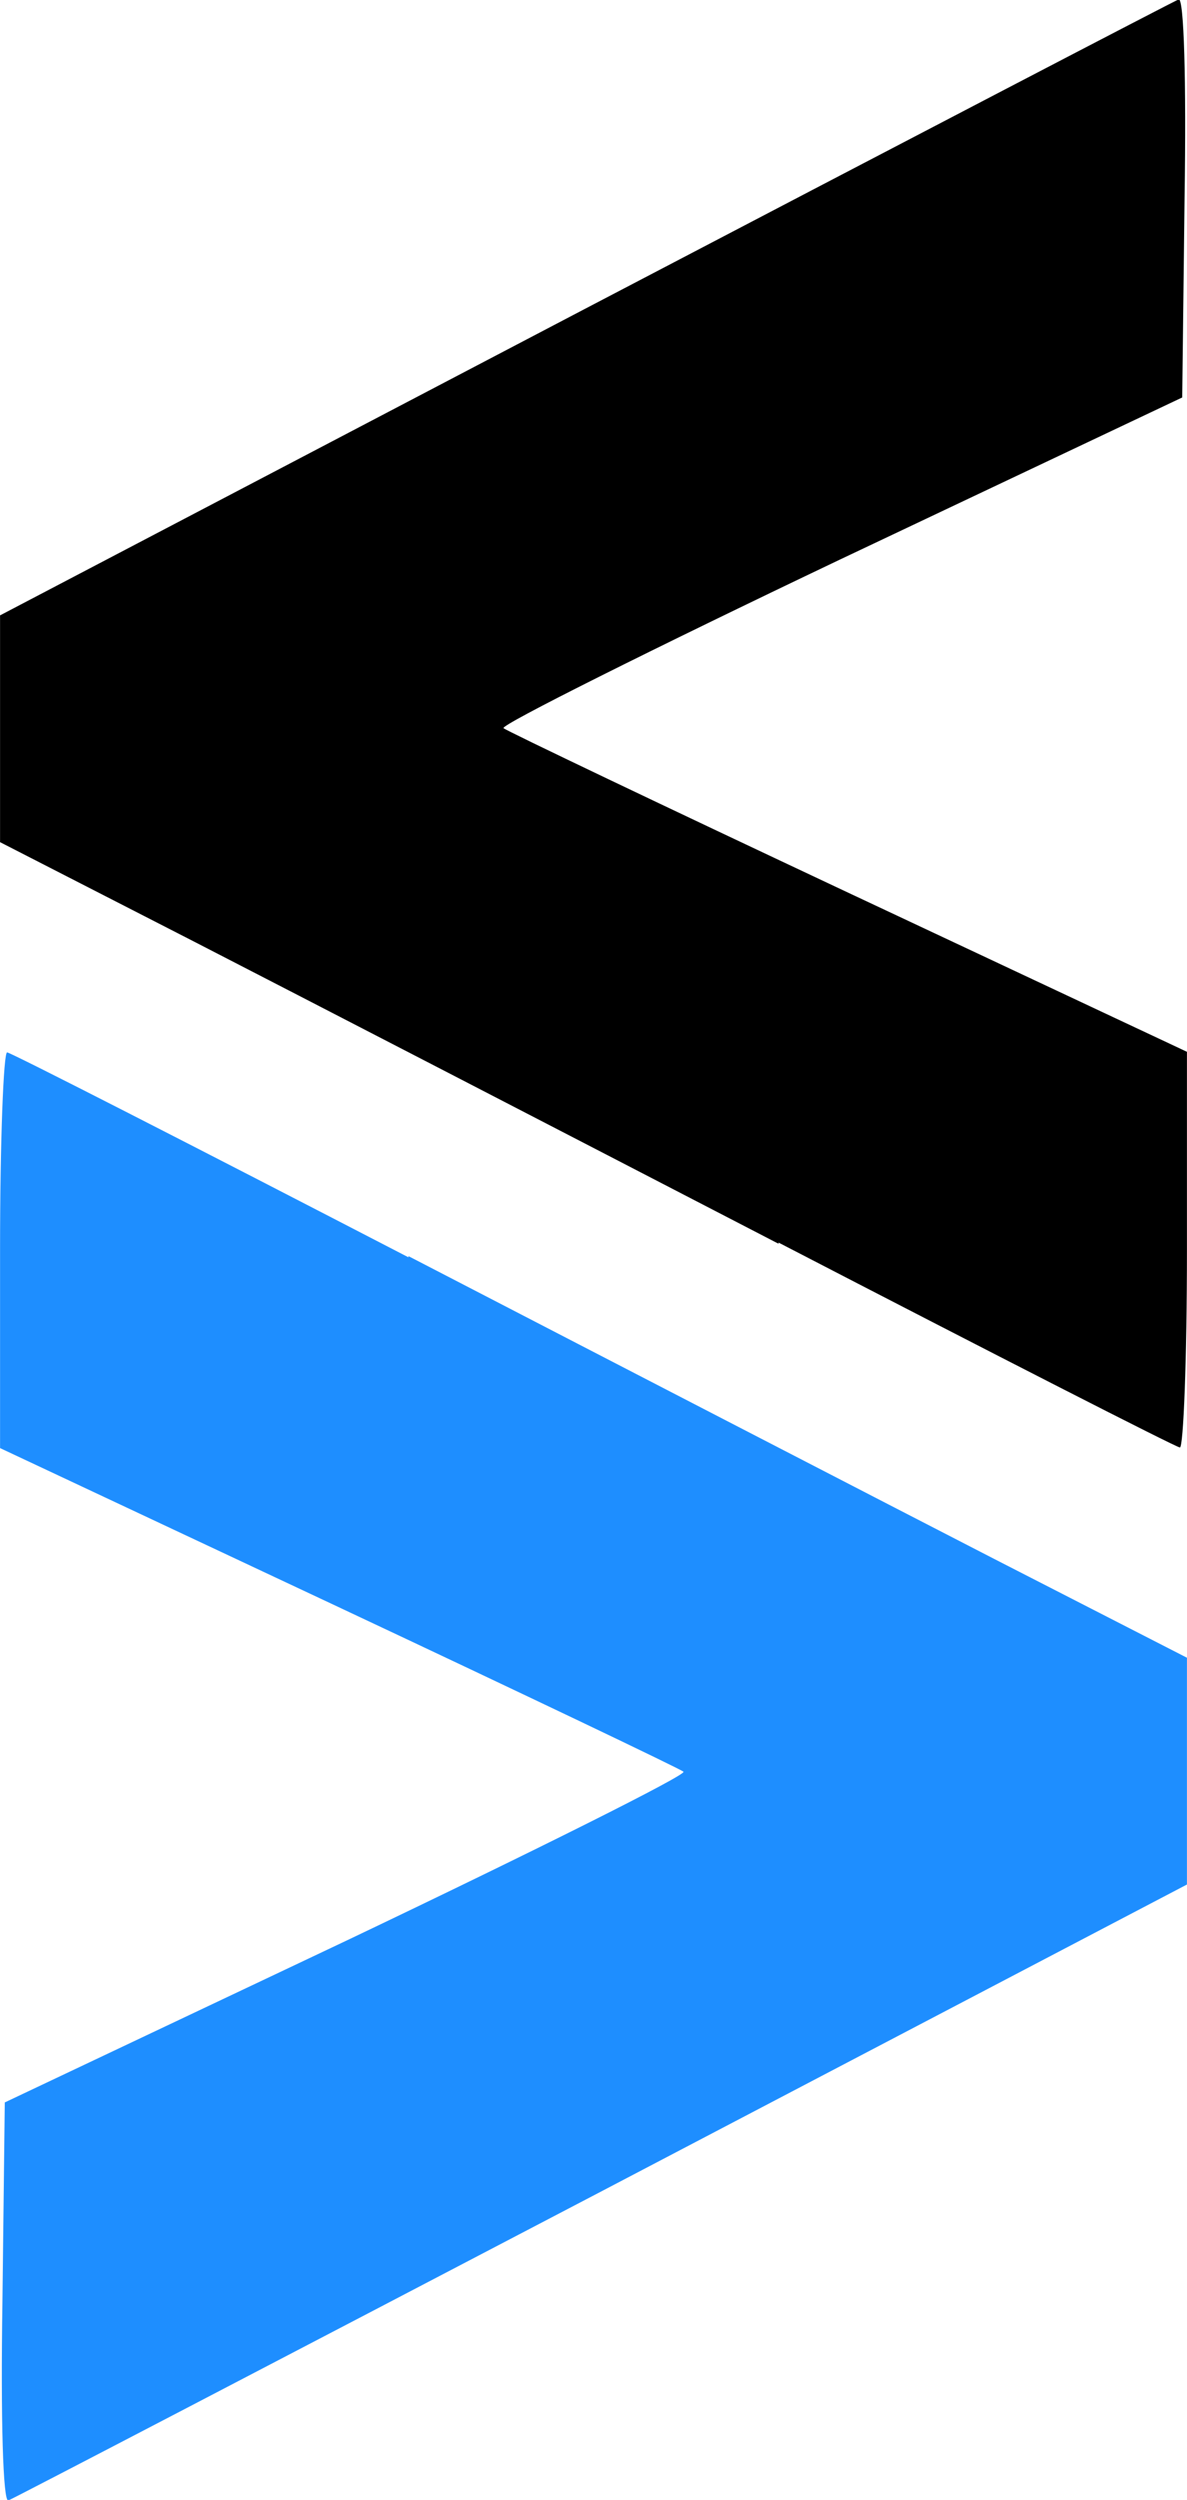 <?xml version="1.0" encoding="UTF-8" standalone="no"?>
<!-- Created with Inkscape (http://www.inkscape.org/) -->

<svg
   xmlns:dc="http://purl.org/dc/elements/1.1/"
   xmlns:cc="http://creativecommons.org/ns#"
   xmlns:rdf="http://www.w3.org/1999/02/22-rdf-syntax-ns#"
   xmlns:svg="http://www.w3.org/2000/svg"
   xmlns="http://www.w3.org/2000/svg"
   xmlns:sodipodi="http://sodipodi.sourceforge.net/DTD/sodipodi-0.dtd"
   xmlns:inkscape="http://www.inkscape.org/namespaces/inkscape"
   width="7.602"
   height="16"
   viewBox="0 0 2.011 4.233"
   version="1.1"
   id="svg8"
   inkscape:export-filename="C:\Users\Corvus\StockTwits.png"
   inkscape:export-xdpi="96.00045"
   inkscape:export-ydpi="96.00045"
   inkscape:version="0.92.4 (5da689c313, 2019-01-14)"
   sodipodi:docname="STLOGO.svg">
  <defs
     id="defs2" />
  <sodipodi:namedview
     id="base"
     pagecolor="#ffffff"
     bordercolor="#666666"
     borderopacity="1.0"
     inkscape:pageopacity="0.0"
     inkscape:pageshadow="2"
     inkscape:zoom="15.839192"
     inkscape:cx="-0.53347606"
     inkscape:cy="7.2031774"
     inkscape:document-units="mm"
     inkscape:current-layer="layer1"
     showgrid="false"
     fit-margin-top="0"
     fit-margin-left="0"
     fit-margin-right="0"
     fit-margin-bottom="0"
     units="px"
     inkscape:window-width="1920"
     inkscape:window-height="1017"
     inkscape:window-x="1912"
     inkscape:window-y="-8"
     inkscape:window-maximized="1" />
  <g
     inkscape:label="Layer 1"
     inkscape:groupmode="layer"
     id="layer1"
     transform="translate(-56.669,-125.629)">
    <path
       style="fill:#000000;stroke-width:0.016"
       d="m 57.988,127.735 c -0.367,-0.19 -0.814,-0.421 -0.993,-0.513 l -0.326,-0.167 v -0.192 -0.192 l 0.991,-0.519 c 0.545,-0.285 0.998,-0.521 1.006,-0.524 0.009,-0.003 0.013,0.139 0.01,0.334 l -0.004,0.34 -0.581,0.275 c -0.319,0.152 -0.575,0.28 -0.569,0.285 0.006,0.005 0.27,0.131 0.585,0.279 l 0.573,0.269 v 0.336 c 0,0.185 -0.006,0.335 -0.012,0.334 -0.007,-6.5e-4 -0.313,-0.157 -0.68,-0.347 z"
       id="path852"
       inkscape:connector-curvature="0" />
    <g
       id="g846" />
    <path
       style="fill:#1e8eff;fill-opacity:1;stroke-width:0.016"
       d="m 57.361,127.756 c 0.367,0.19 0.814,0.421 0.993,0.513 l 0.326,0.167 v 0.192 0.192 l -0.991,0.519 c -0.545,0.285 -0.998,0.521 -1.006,0.524 -0.009,0.003 -0.013,-0.139 -0.01,-0.334 l 0.004,-0.34 0.581,-0.275 c 0.319,-0.152 0.575,-0.28 0.569,-0.285 -0.006,-0.005 -0.27,-0.131 -0.585,-0.279 l -0.573,-0.269 v -0.336 c 0,-0.185 0.006,-0.335 0.012,-0.334 0.007,6.5e-4 0.313,0.157 0.68,0.347 z"
       id="path852-8"
       inkscape:connector-curvature="0" />
  </g>
</svg>
